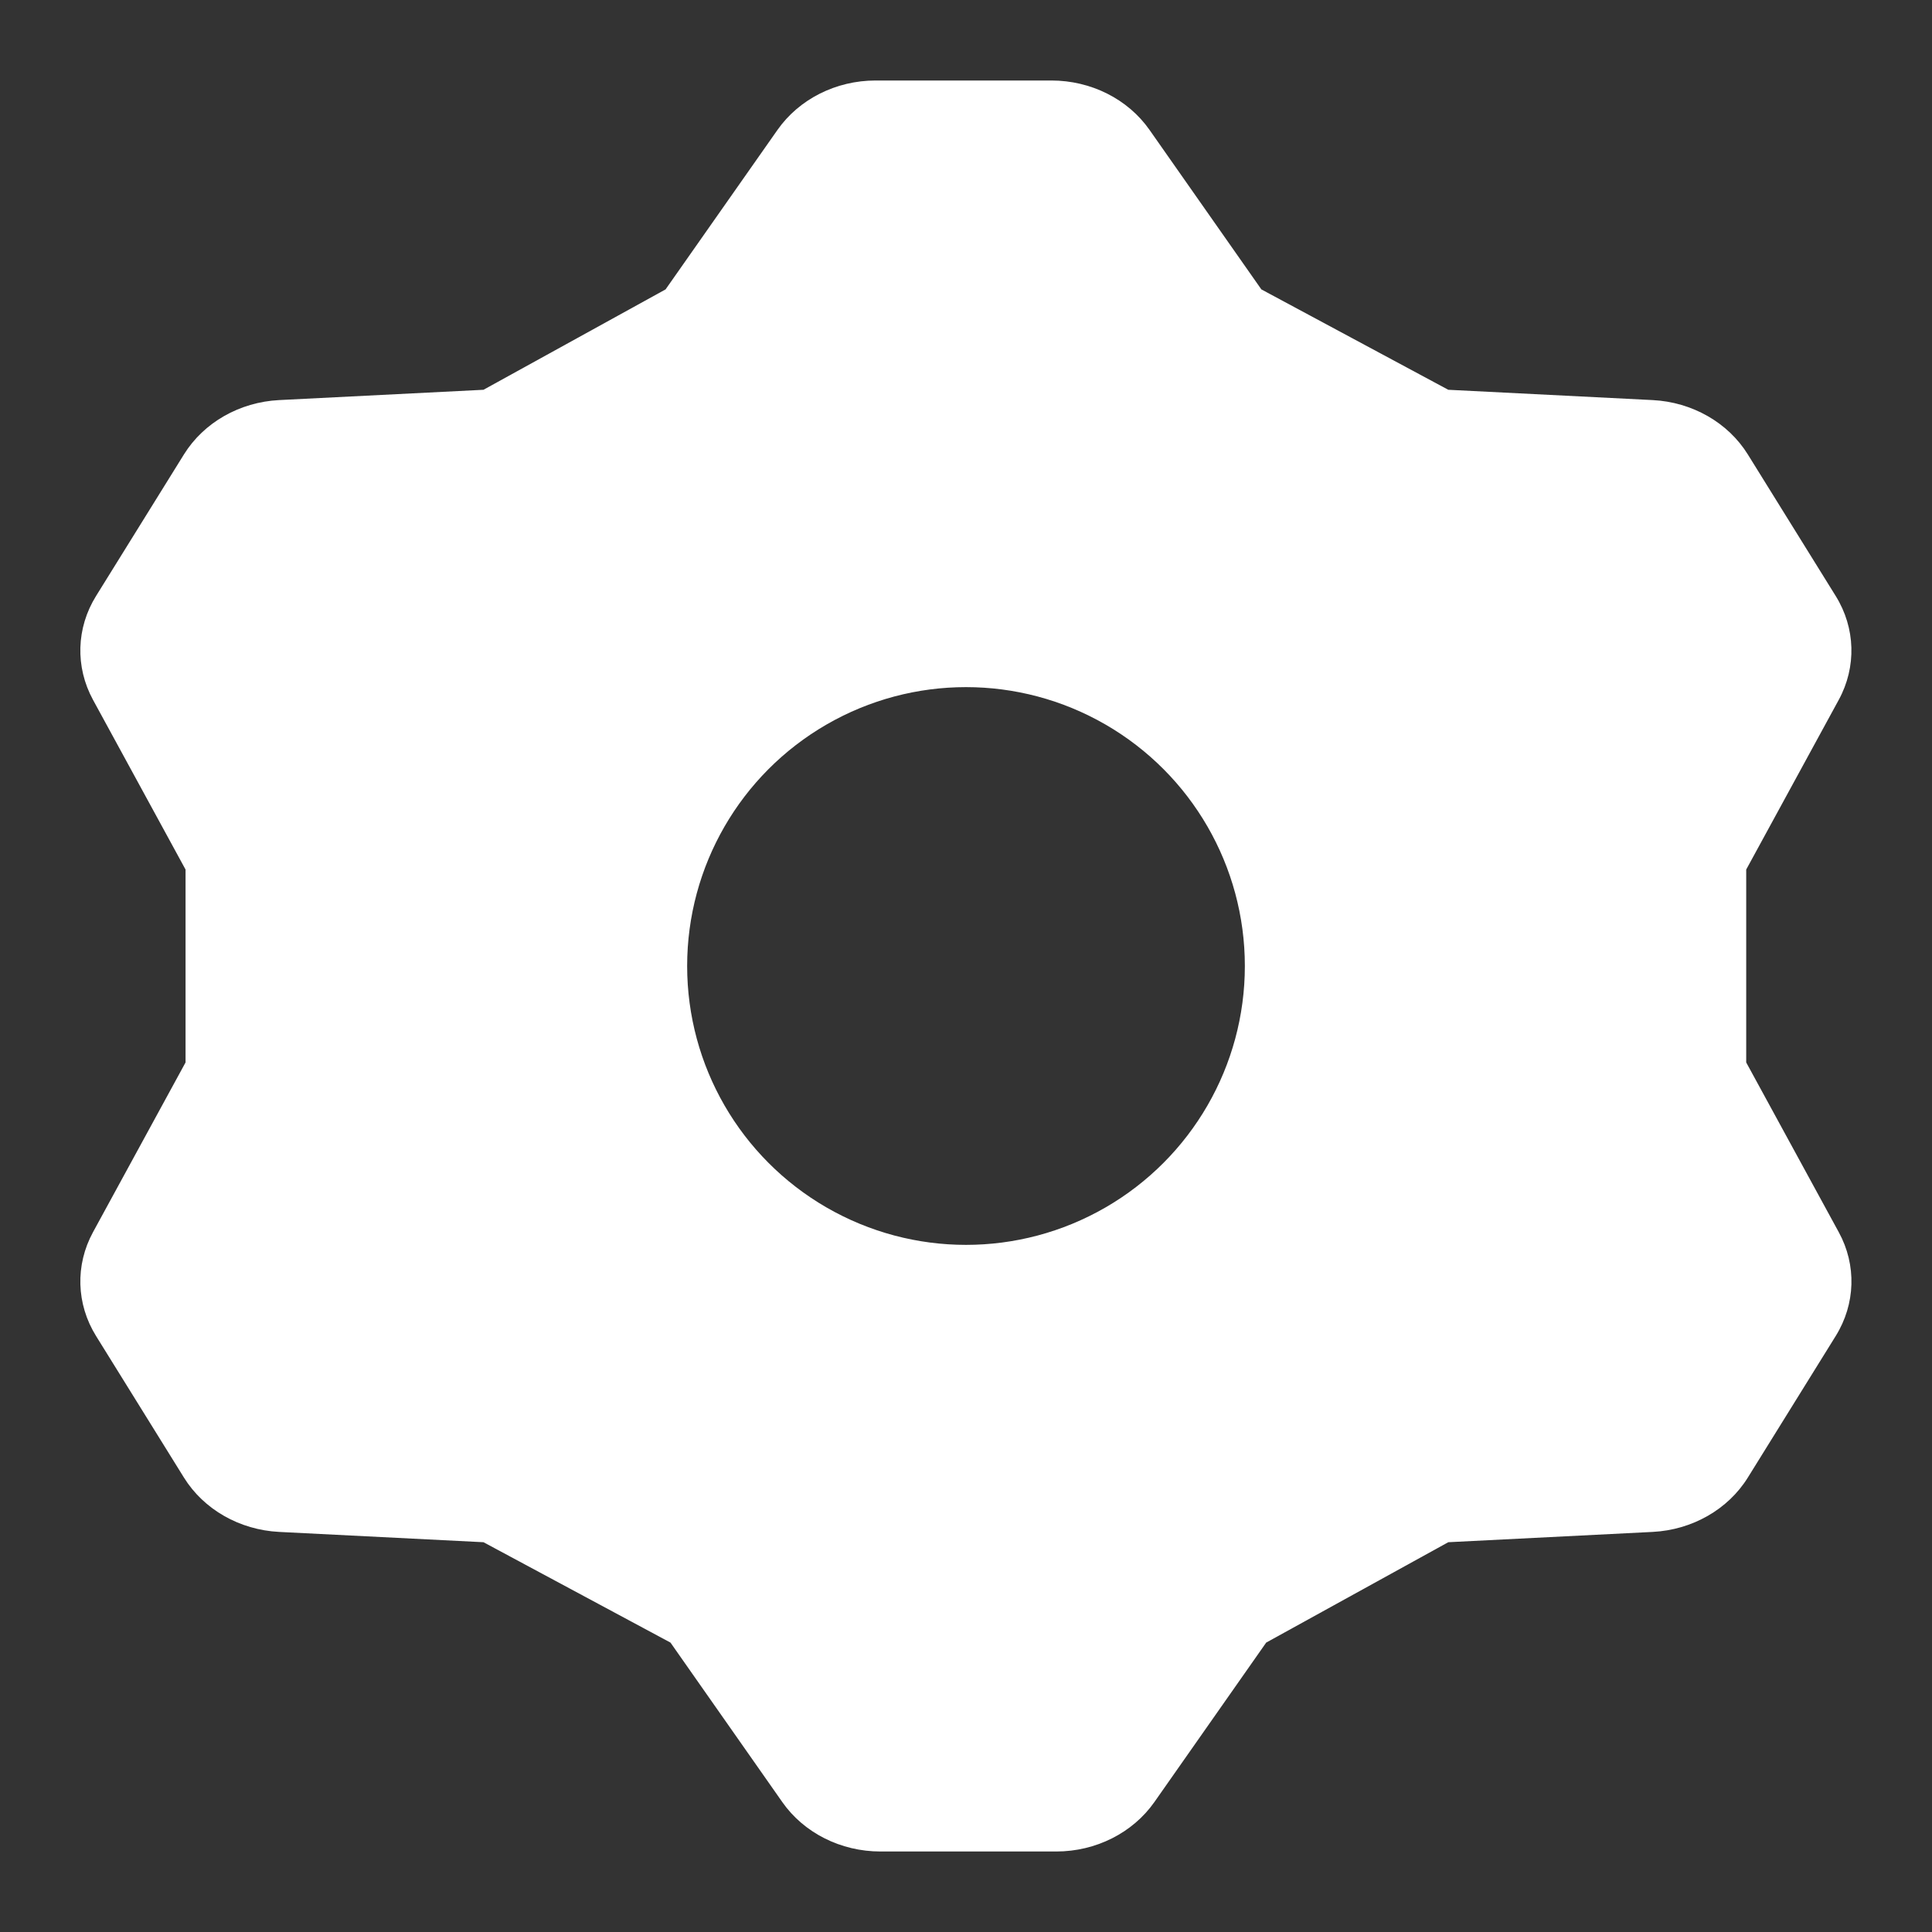 <svg fill="none" height="24" viewBox="0 0 24 24" width="24" xmlns="http://www.w3.org/2000/svg"><rect x="0" y="0" width="24" height="24" fill="#333333" stroke="none"/><path clip-rule="evenodd" d="m9.658 1.614c.269-.383.727-.614 1.219-.614h2.184c.492 0 .951.231 1.219.614l1.389 1.981 2.322 1.247 2.539.128c.491.025.936.279 1.182.675l1.092 1.759c.246.396.26.881.038 1.289l-1.15 2.109v2.396l1.15 2.109c.223.408.208.893-.038 1.289l-1.092 1.759c-.246.396-.691.65-1.182.675l-2.539.128-2.262 1.247-1.389 1.981c-.269.383-.728.614-1.219.614h-2.184c-.492 0-.951-.231-1.219-.614l-1.389-1.981-2.323-1.247-2.539-.128c-.491-.025-.936-.279-1.182-.675l-1.092-1.759c-.246-.396-.26-.881-.038-1.289l1.15-2.109v-2.396l-1.15-2.109c-.222-.408-.208-.893.038-1.289l1.092-1.759c.246-.396.691-.65 1.182-.675l2.539-.128 2.262-1.247zm4.074 7.386c-1.072-.619-2.392-.619-3.464 0-1.072.619-1.732 1.762-1.732 3s.66 2.381 1.732 3c1.072.619 2.392.619 3.464 0 1.072-.619 1.732-1.762 1.732-3s-.66-2.381-1.732-3z" fill="#fff" fill-rule="evenodd"/></svg>